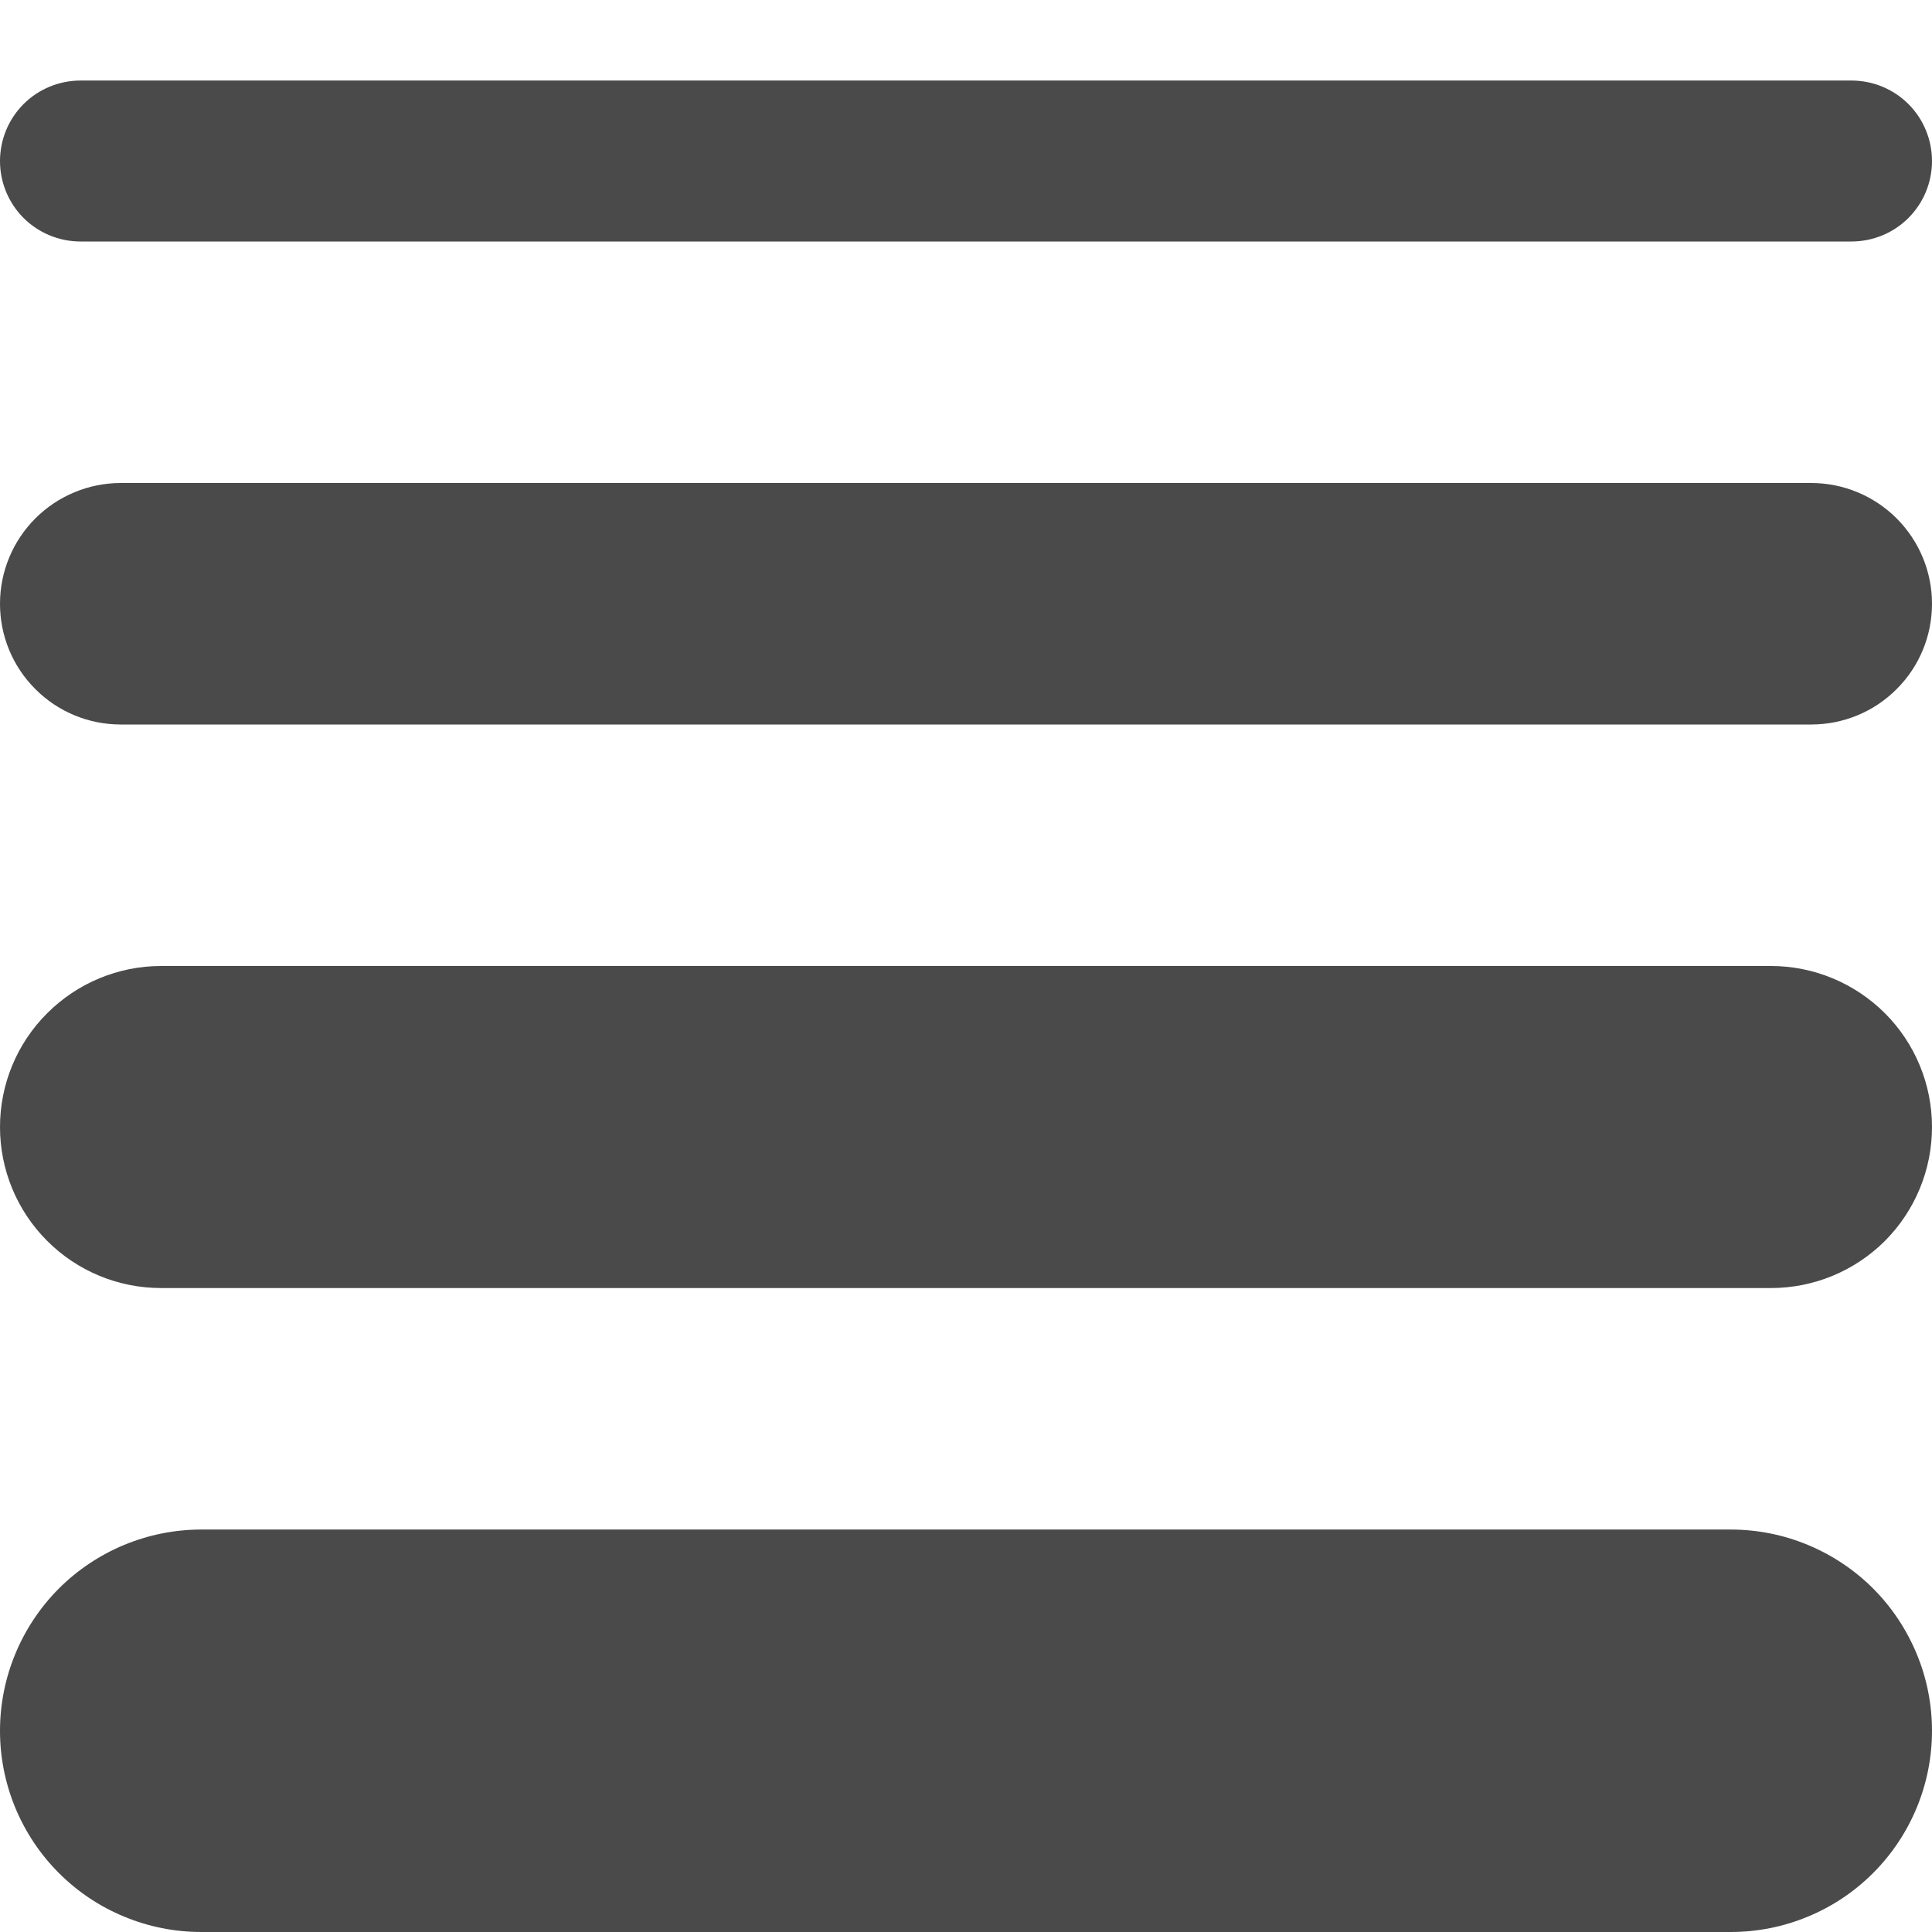 <svg width="16" height="16" viewBox="0 0 16 16" fill="none" xmlns="http://www.w3.org/2000/svg">
<g clip-path="url(#clip0_158_1614)">
<path d="M14.333 16H1.667C1.448 16 1.231 15.957 1.029 15.873C0.827 15.79 0.643 15.667 0.488 15.512C0.333 15.357 0.211 15.174 0.127 14.972C0.043 14.769 0 14.553 0 14.334C0 13.892 0.176 13.468 0.488 13.155C0.801 12.843 1.225 12.667 1.667 12.667H14.333C14.552 12.667 14.769 12.71 14.971 12.794C15.173 12.878 15.357 13 15.512 13.155C15.667 13.31 15.789 13.494 15.873 13.696C15.957 13.898 16 14.115 16 14.334C16 14.553 15.957 14.769 15.873 14.972C15.789 15.174 15.667 15.357 15.512 15.512C15.357 15.667 15.173 15.79 14.971 15.873C14.769 15.957 14.552 16 14.333 16ZM16 9.334C16 8.98 15.86 8.641 15.61 8.391C15.359 8.141 15.02 8 14.667 8H1.333C0.98 8 0.641 8.141 0.391 8.391C0.14 8.641 0 8.98 0 9.334C0 9.687 0.14 10.026 0.391 10.277C0.641 10.527 0.98 10.667 1.333 10.667H14.667C15.02 10.667 15.359 10.527 15.61 10.277C15.86 10.026 16 9.687 16 9.334ZM16 5C16 4.735 15.895 4.481 15.707 4.293C15.52 4.106 15.265 4 15 4H1C0.735 4 0.48 4.106 0.293 4.293C0.105 4.481 0 4.735 0 5C0 5.266 0.105 5.52 0.293 5.707C0.48 5.895 0.735 6 1 6H15C15.265 6 15.52 5.895 15.707 5.707C15.895 5.52 16 5.266 16 5ZM16 1.334C16 1.157 15.93 0.987 15.805 0.862C15.68 0.737 15.51 0.667 15.333 0.667H0.667C0.49 0.667 0.32 0.737 0.195 0.862C0.07 0.987 0 1.157 0 1.334C0 1.51 0.07 1.68 0.195 1.805C0.32 1.93 0.49 2 0.667 2H15.333C15.51 2 15.68 1.93 15.805 1.805C15.93 1.68 16 1.51 16 1.334Z" fill="#4A4A4A"/>
</g>
<defs>
<clipPath id="clip0_158_1614">
<rect width="16" height="16" fill="white"/>
</clipPath>
</defs>
</svg>
